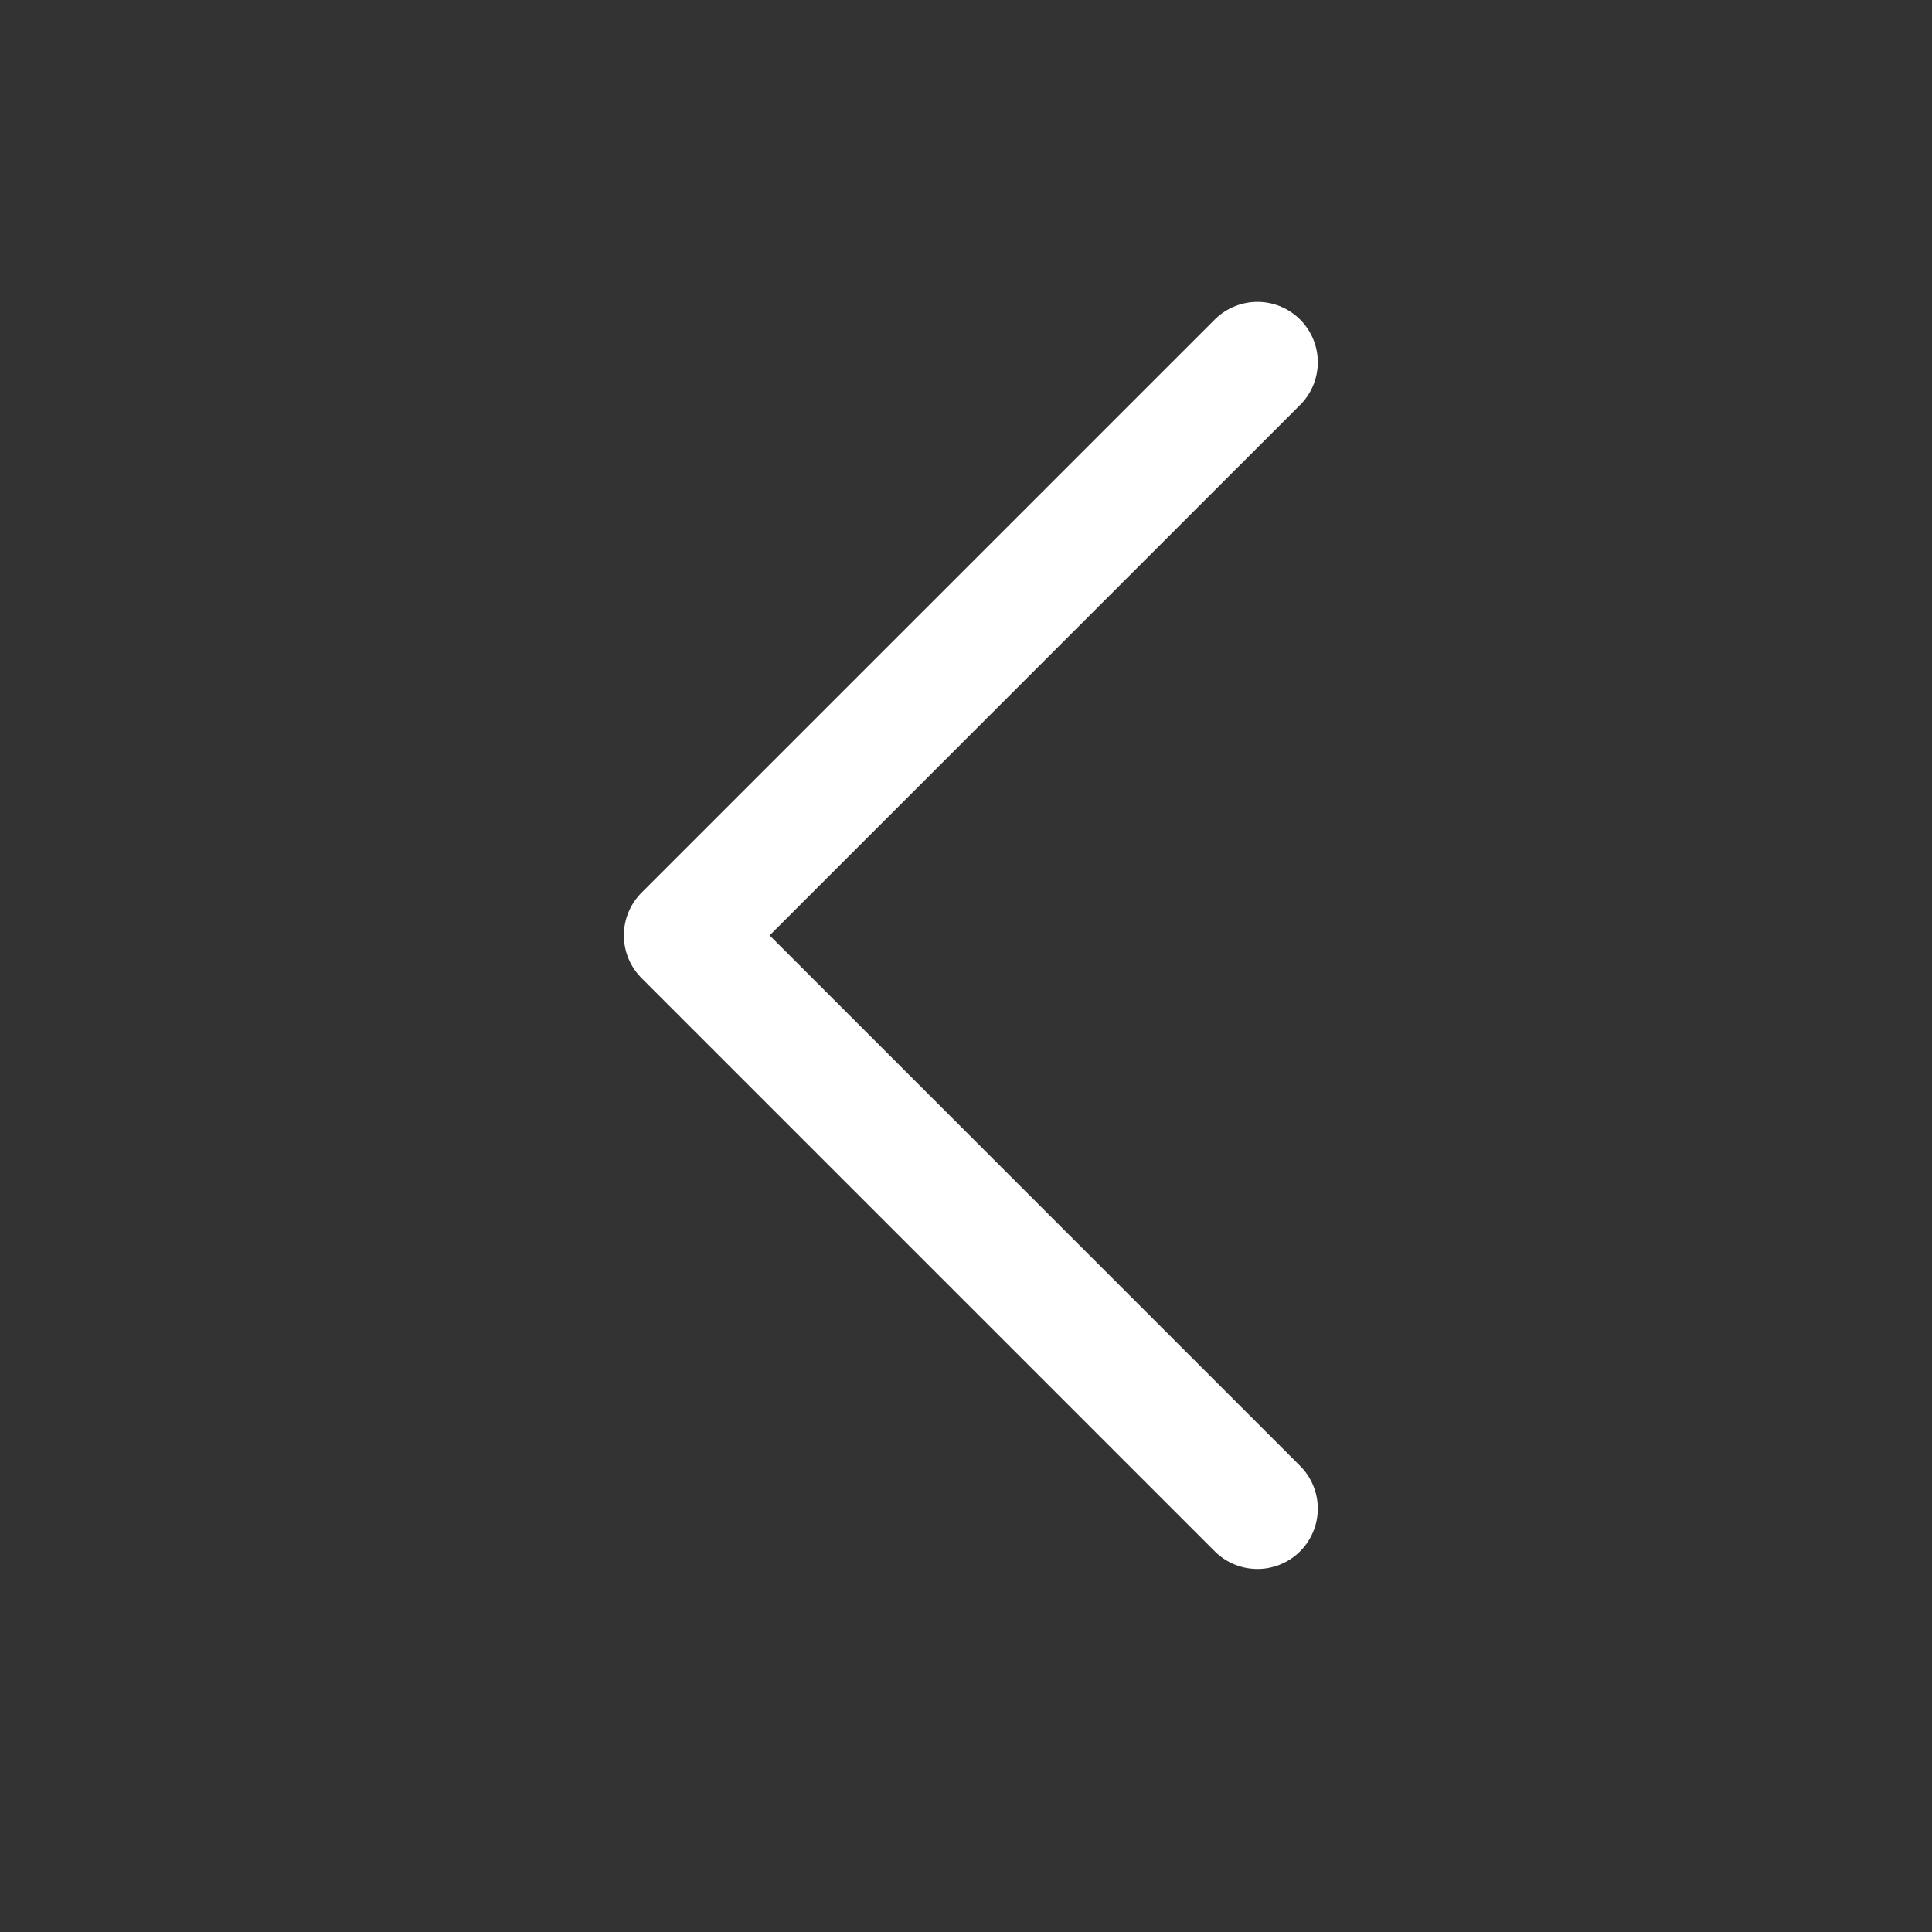 <svg width="32" height="32" fill="none" xmlns="http://www.w3.org/2000/svg"><rect width="100%" height="100%" fill="#333333" stroke="none"/><path d="M20.827 6l-9.494 9.493 9.494 9.494" stroke="#fff" stroke-width="2" stroke-miterlimit="10" stroke-linecap="round" stroke-linejoin="round"/></svg>